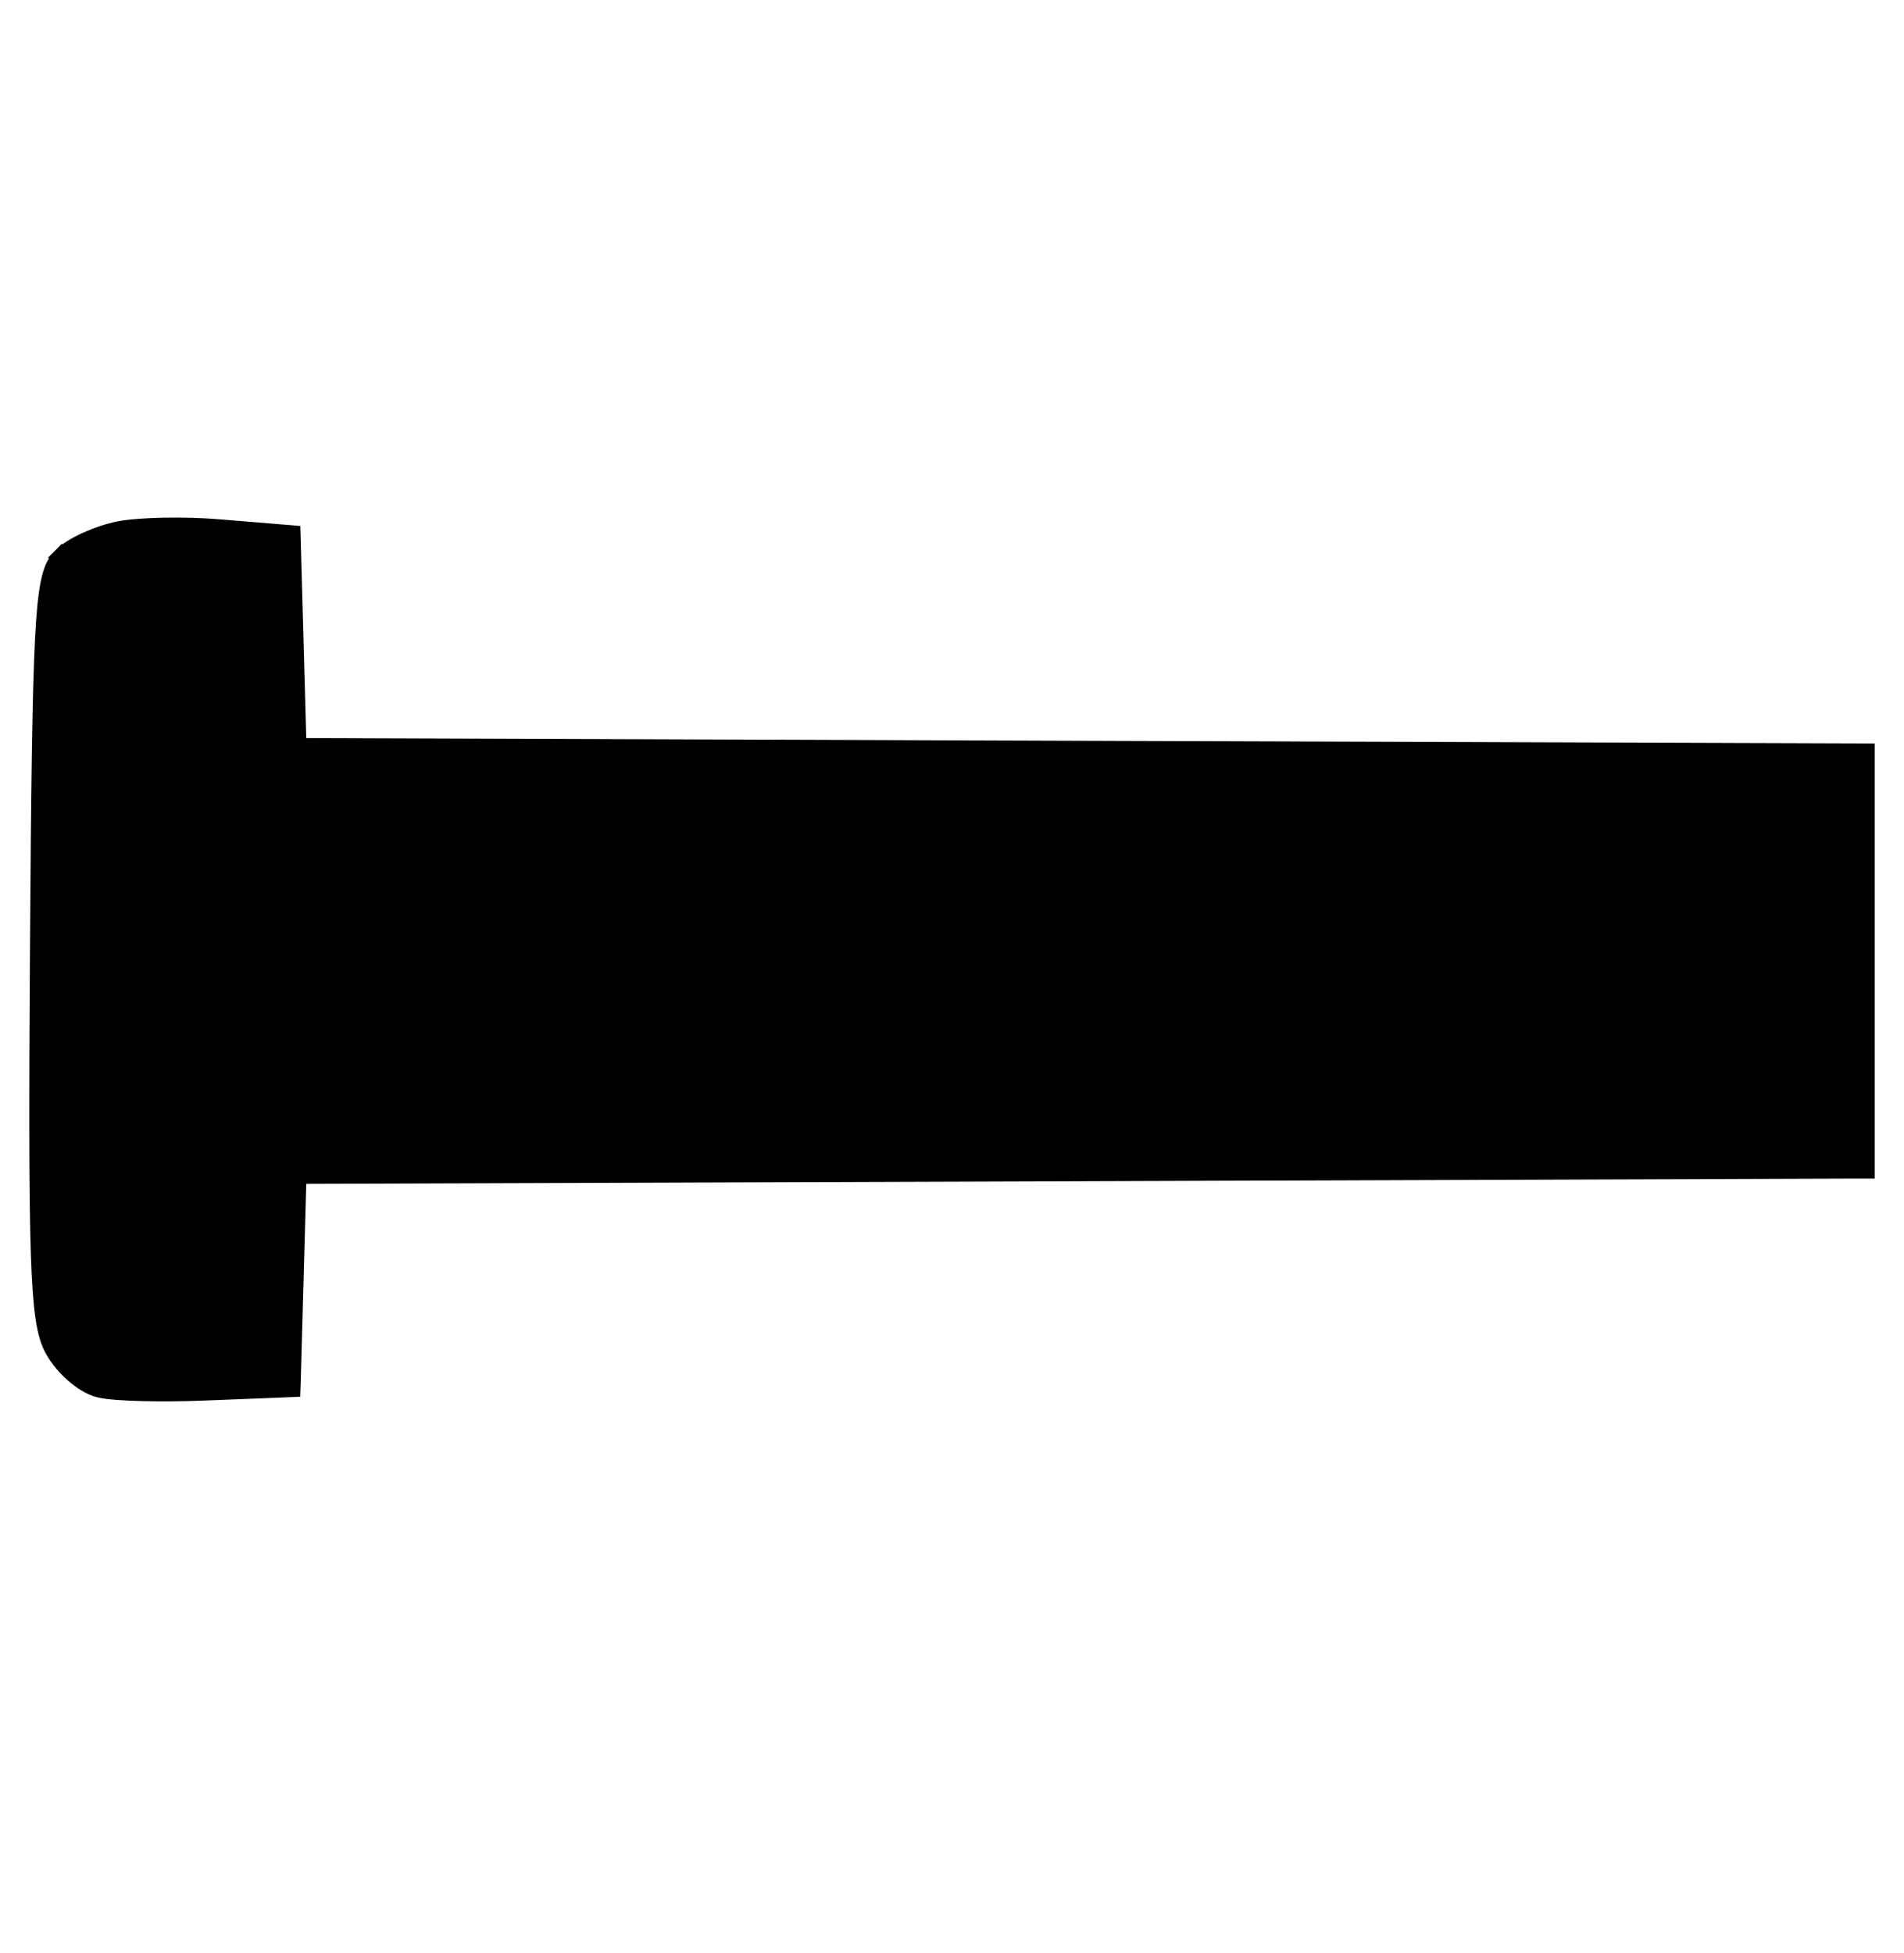 <svg width="39" height="40" viewBox="0 -10 39 40" fill="none" xmlns="http://www.w3.org/2000/svg">
<path d="M1.014 9.422L0.814 9.421C0.836 6.132 0.86 4.236 0.915 3.126C0.943 2.572 0.979 2.203 1.03 1.951C1.081 1.699 1.151 1.535 1.267 1.419L1.408 1.56L1.267 1.419C1.387 1.299 1.58 1.185 1.78 1.094C1.986 1 2.22 0.92 2.437 0.876C2.862 0.792 3.786 0.776 4.497 0.836L5.778 0.942L5.957 0.957L5.962 1.136L6.023 3.323L6.078 5.316L21.942 5.371L38.001 5.425L38.2 5.426V5.625V9.682V13.738V13.938L38.001 13.938L21.942 13.993L6.078 14.047L6.023 16.04L5.962 18.227L5.956 18.414L5.77 18.422L4.171 18.485L4.171 18.485C3.727 18.503 3.269 18.506 2.888 18.495C2.516 18.485 2.194 18.463 2.038 18.423C1.863 18.379 1.679 18.261 1.523 18.123C1.363 17.983 1.213 17.806 1.112 17.622L1.014 9.422ZM1.014 9.422L0.814 9.421M1.014 9.422L0.814 9.421M0.814 9.421C0.793 12.607 0.793 14.513 0.832 15.685M0.814 9.421L0.832 15.685M0.832 15.685C0.852 16.27 0.881 16.679 0.925 16.975M0.832 15.685L0.925 16.975M0.925 16.975C0.968 17.271 1.027 17.468 1.112 17.622L0.925 16.975ZM1.839 17.171L1.839 17.171C1.808 17.108 1.768 16.946 1.733 16.619C1.699 16.302 1.671 15.857 1.65 15.254C1.607 14.047 1.589 12.221 1.588 9.545C1.587 6.277 1.594 4.477 1.645 3.444C1.696 2.397 1.791 2.193 1.911 2.05C2.039 1.899 2.165 1.81 2.413 1.749C2.679 1.683 3.075 1.653 3.739 1.634L5.136 1.596L5.191 9.656L5.245 17.711L3.695 17.657C3.695 17.657 3.695 17.657 3.695 17.657C2.868 17.628 2.454 17.602 2.213 17.531C2.102 17.499 2.041 17.46 1.995 17.414C1.945 17.363 1.9 17.292 1.839 17.171ZM21.774 6.145H37.48V9.682V13.218L21.774 13.218H6.069L6.069 9.682V6.145L21.774 6.145Z" fill="black" stroke="black" stroke-width="0.4"/>
</svg>
